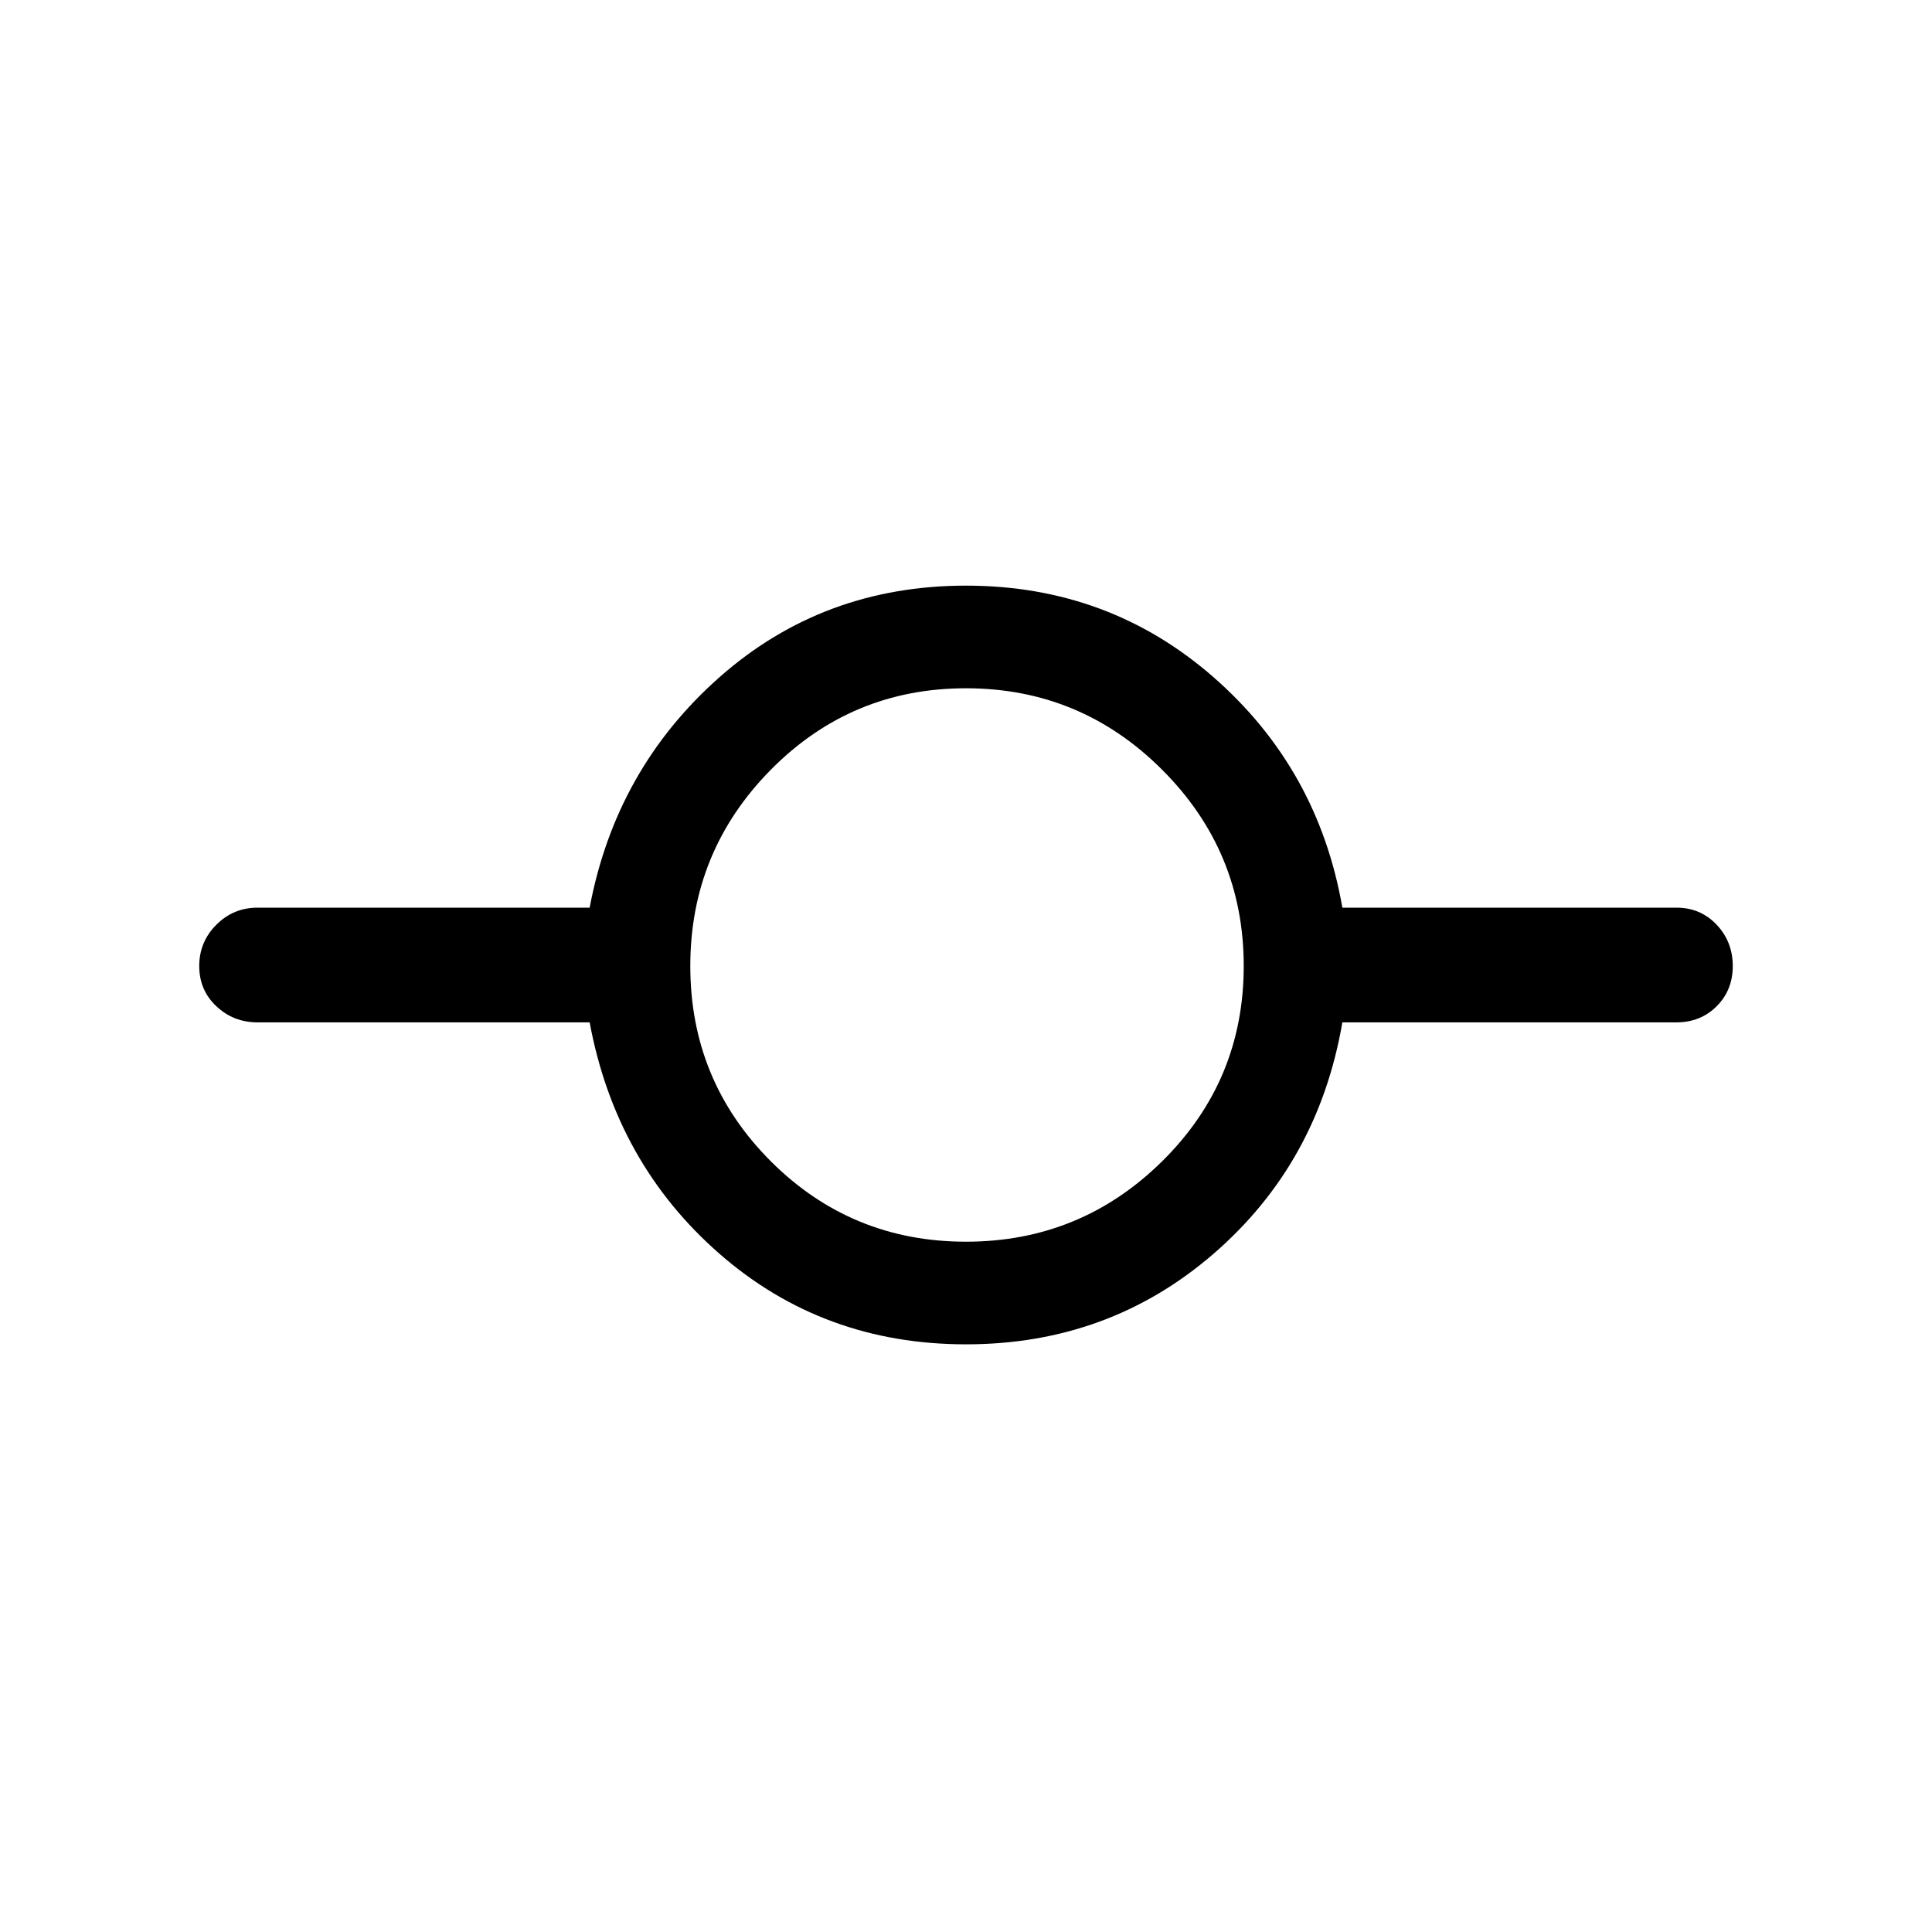 <svg xmlns="http://www.w3.org/2000/svg" height="40" width="40"><path d="M20 27.833q-2.958 0-5.104-1.875t-2.688-4.791H5.333q-.5 0-.854-.334-.354-.333-.354-.833 0-.5.354-.854t.854-.354h6.875q.542-2.875 2.688-4.771T20 12.125q2.958 0 5.125 1.896t2.667 4.771h6.916q.5 0 .834.354.333.354.333.854t-.333.833q-.334.334-.834.334h-6.916q-.5 2.916-2.667 4.791-2.167 1.875-5.125 1.875Zm0-2.125q2.375 0 4.062-1.666Q25.75 22.375 25.75 20t-1.688-4.062Q22.375 14.25 20 14.25t-4.042 1.688Q14.292 17.625 14.292 20t1.666 4.042q1.667 1.666 4.042 1.666Z"/></svg>